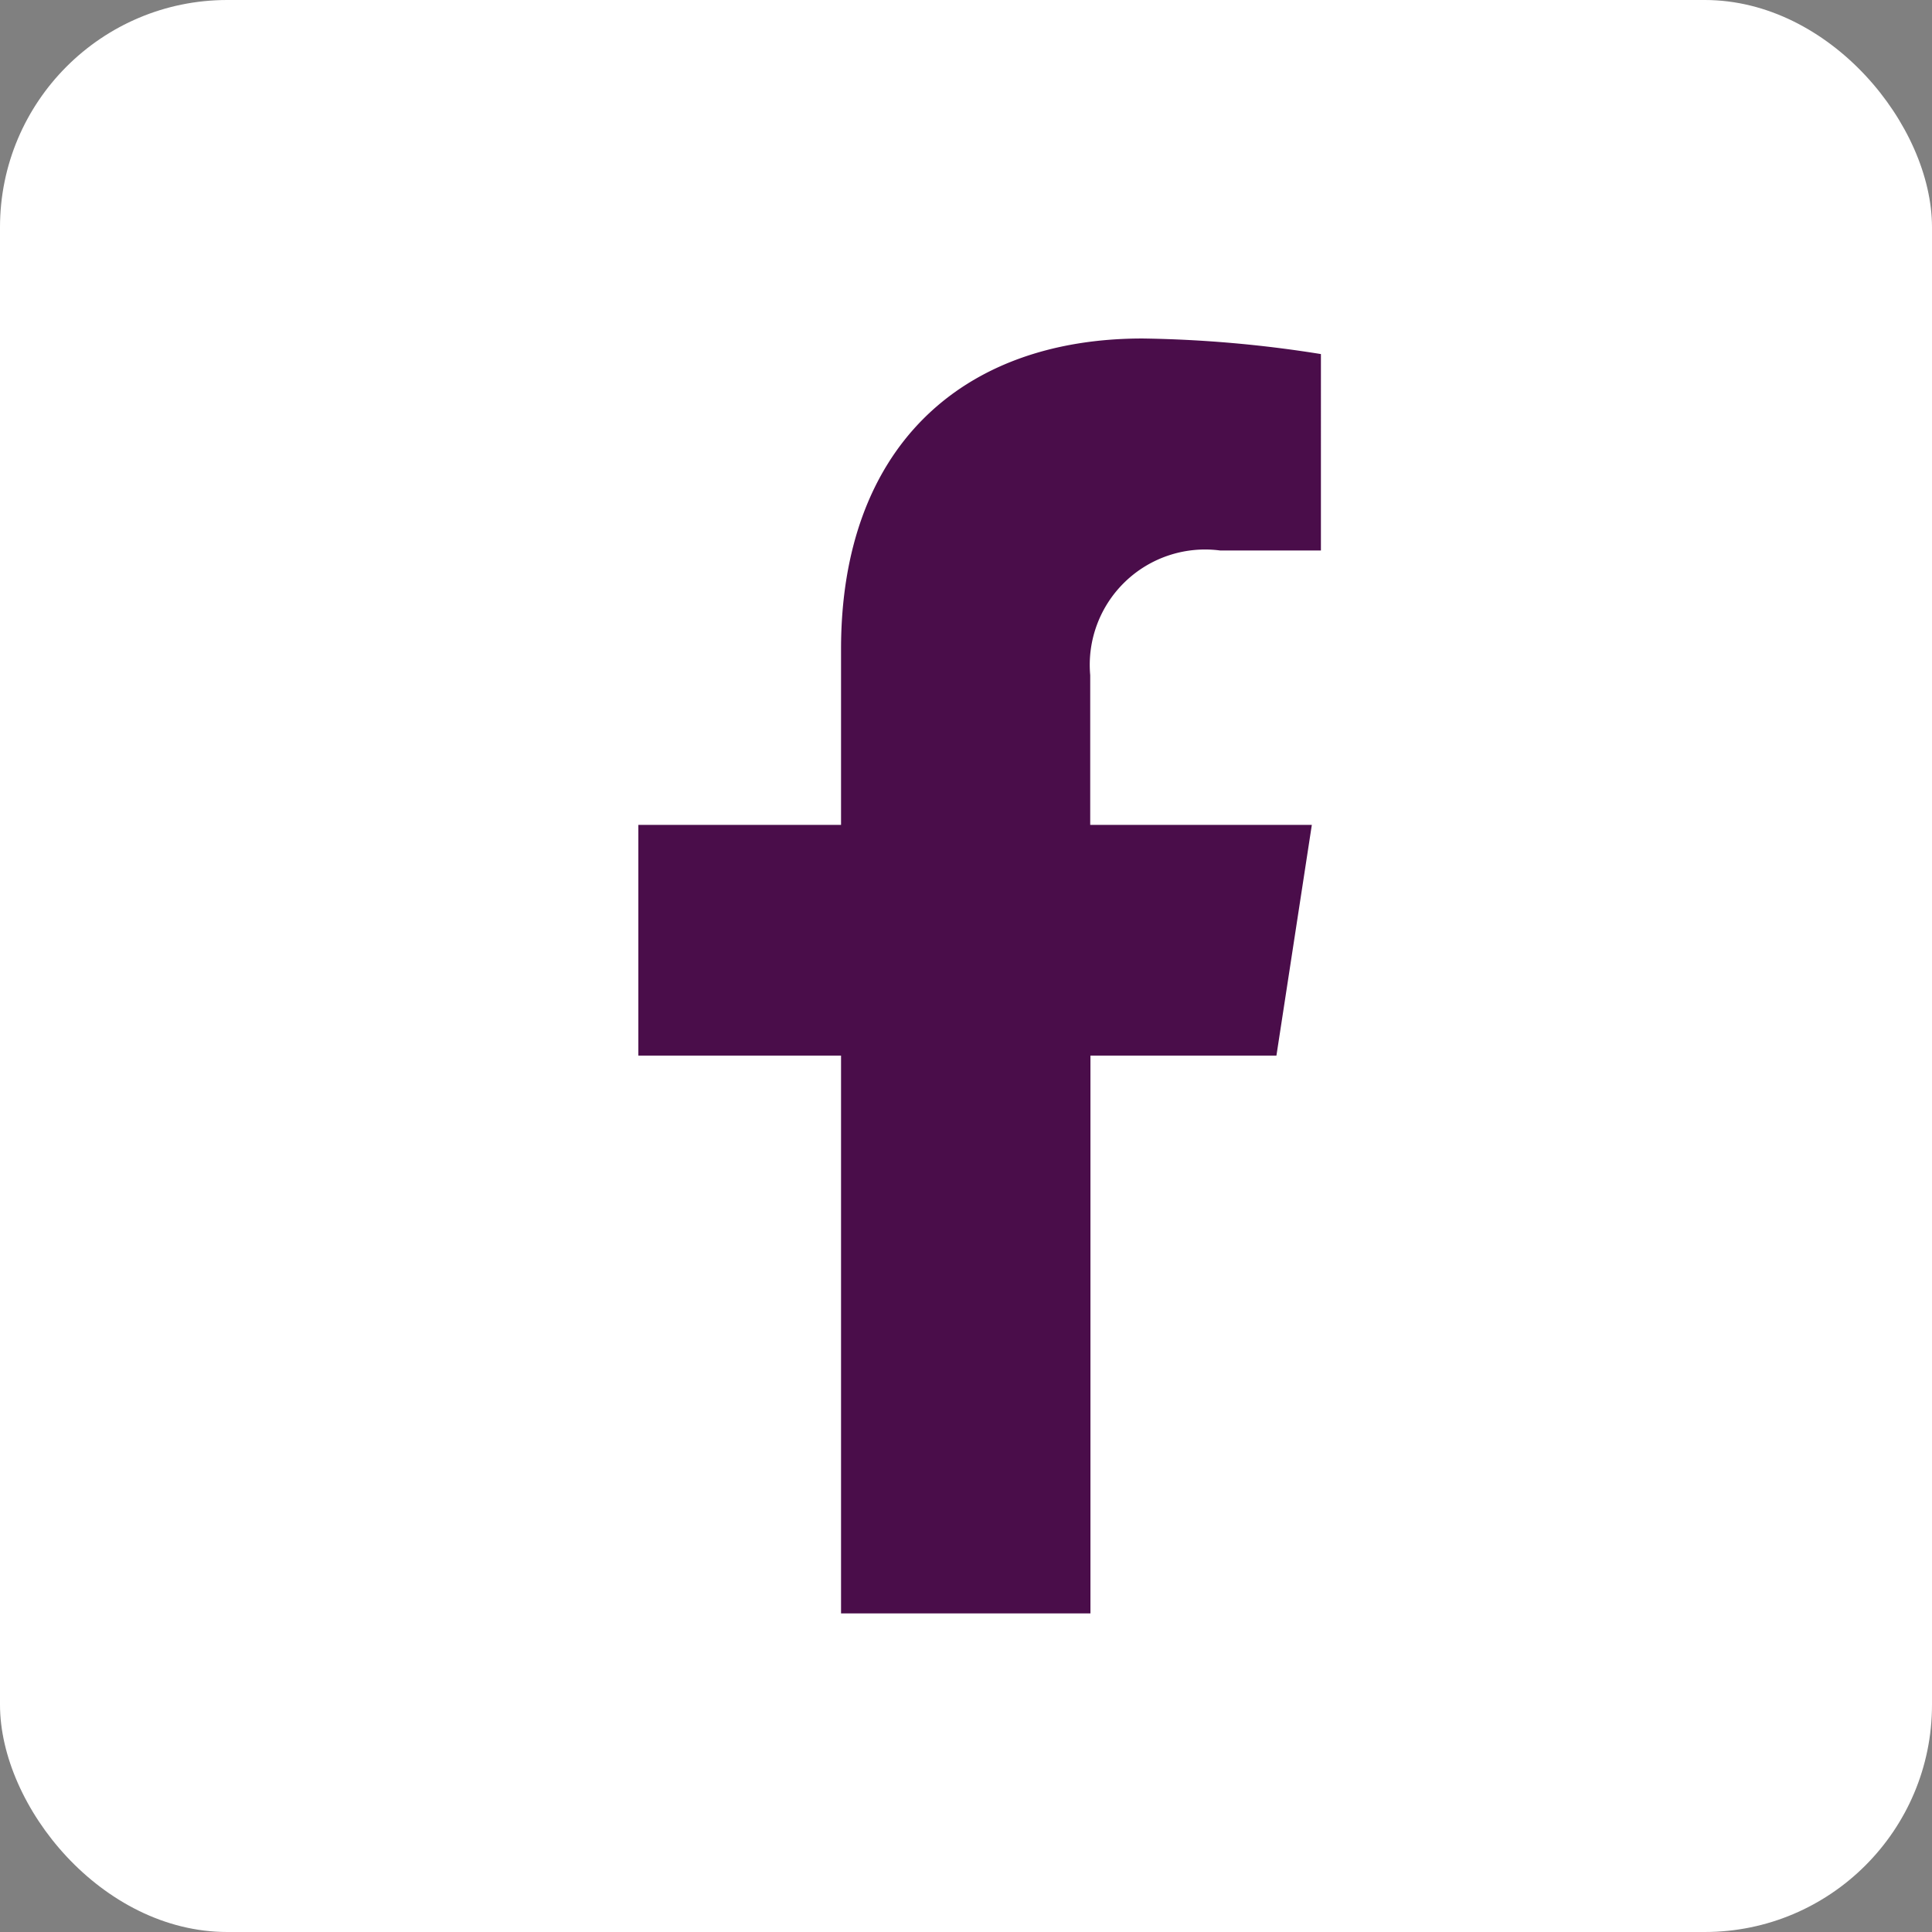 <svg xmlns="http://www.w3.org/2000/svg" width="34" height="34" viewBox="0 0 34 34"><rect x="0" y="0" width="34" height="34" fill="#808080" stroke="none"/><defs><style>.a{fill:#fff;}.b{fill:#4a0d4a;}</style></defs><rect class="a" width="34" height="34" rx="4"/><path class="b" d="M12.838,12.62l.623-4.06h-3.9V5.925a2.03,2.03,0,0,1,2.289-2.194h1.771V.274A21.6,21.6,0,0,0,10.482,0C7.273,0,5.176,1.945,5.176,5.465V8.56H1.609v4.06H5.176v9.816H9.565V12.62Z" transform="translate(9.625 5.957)"/></svg>